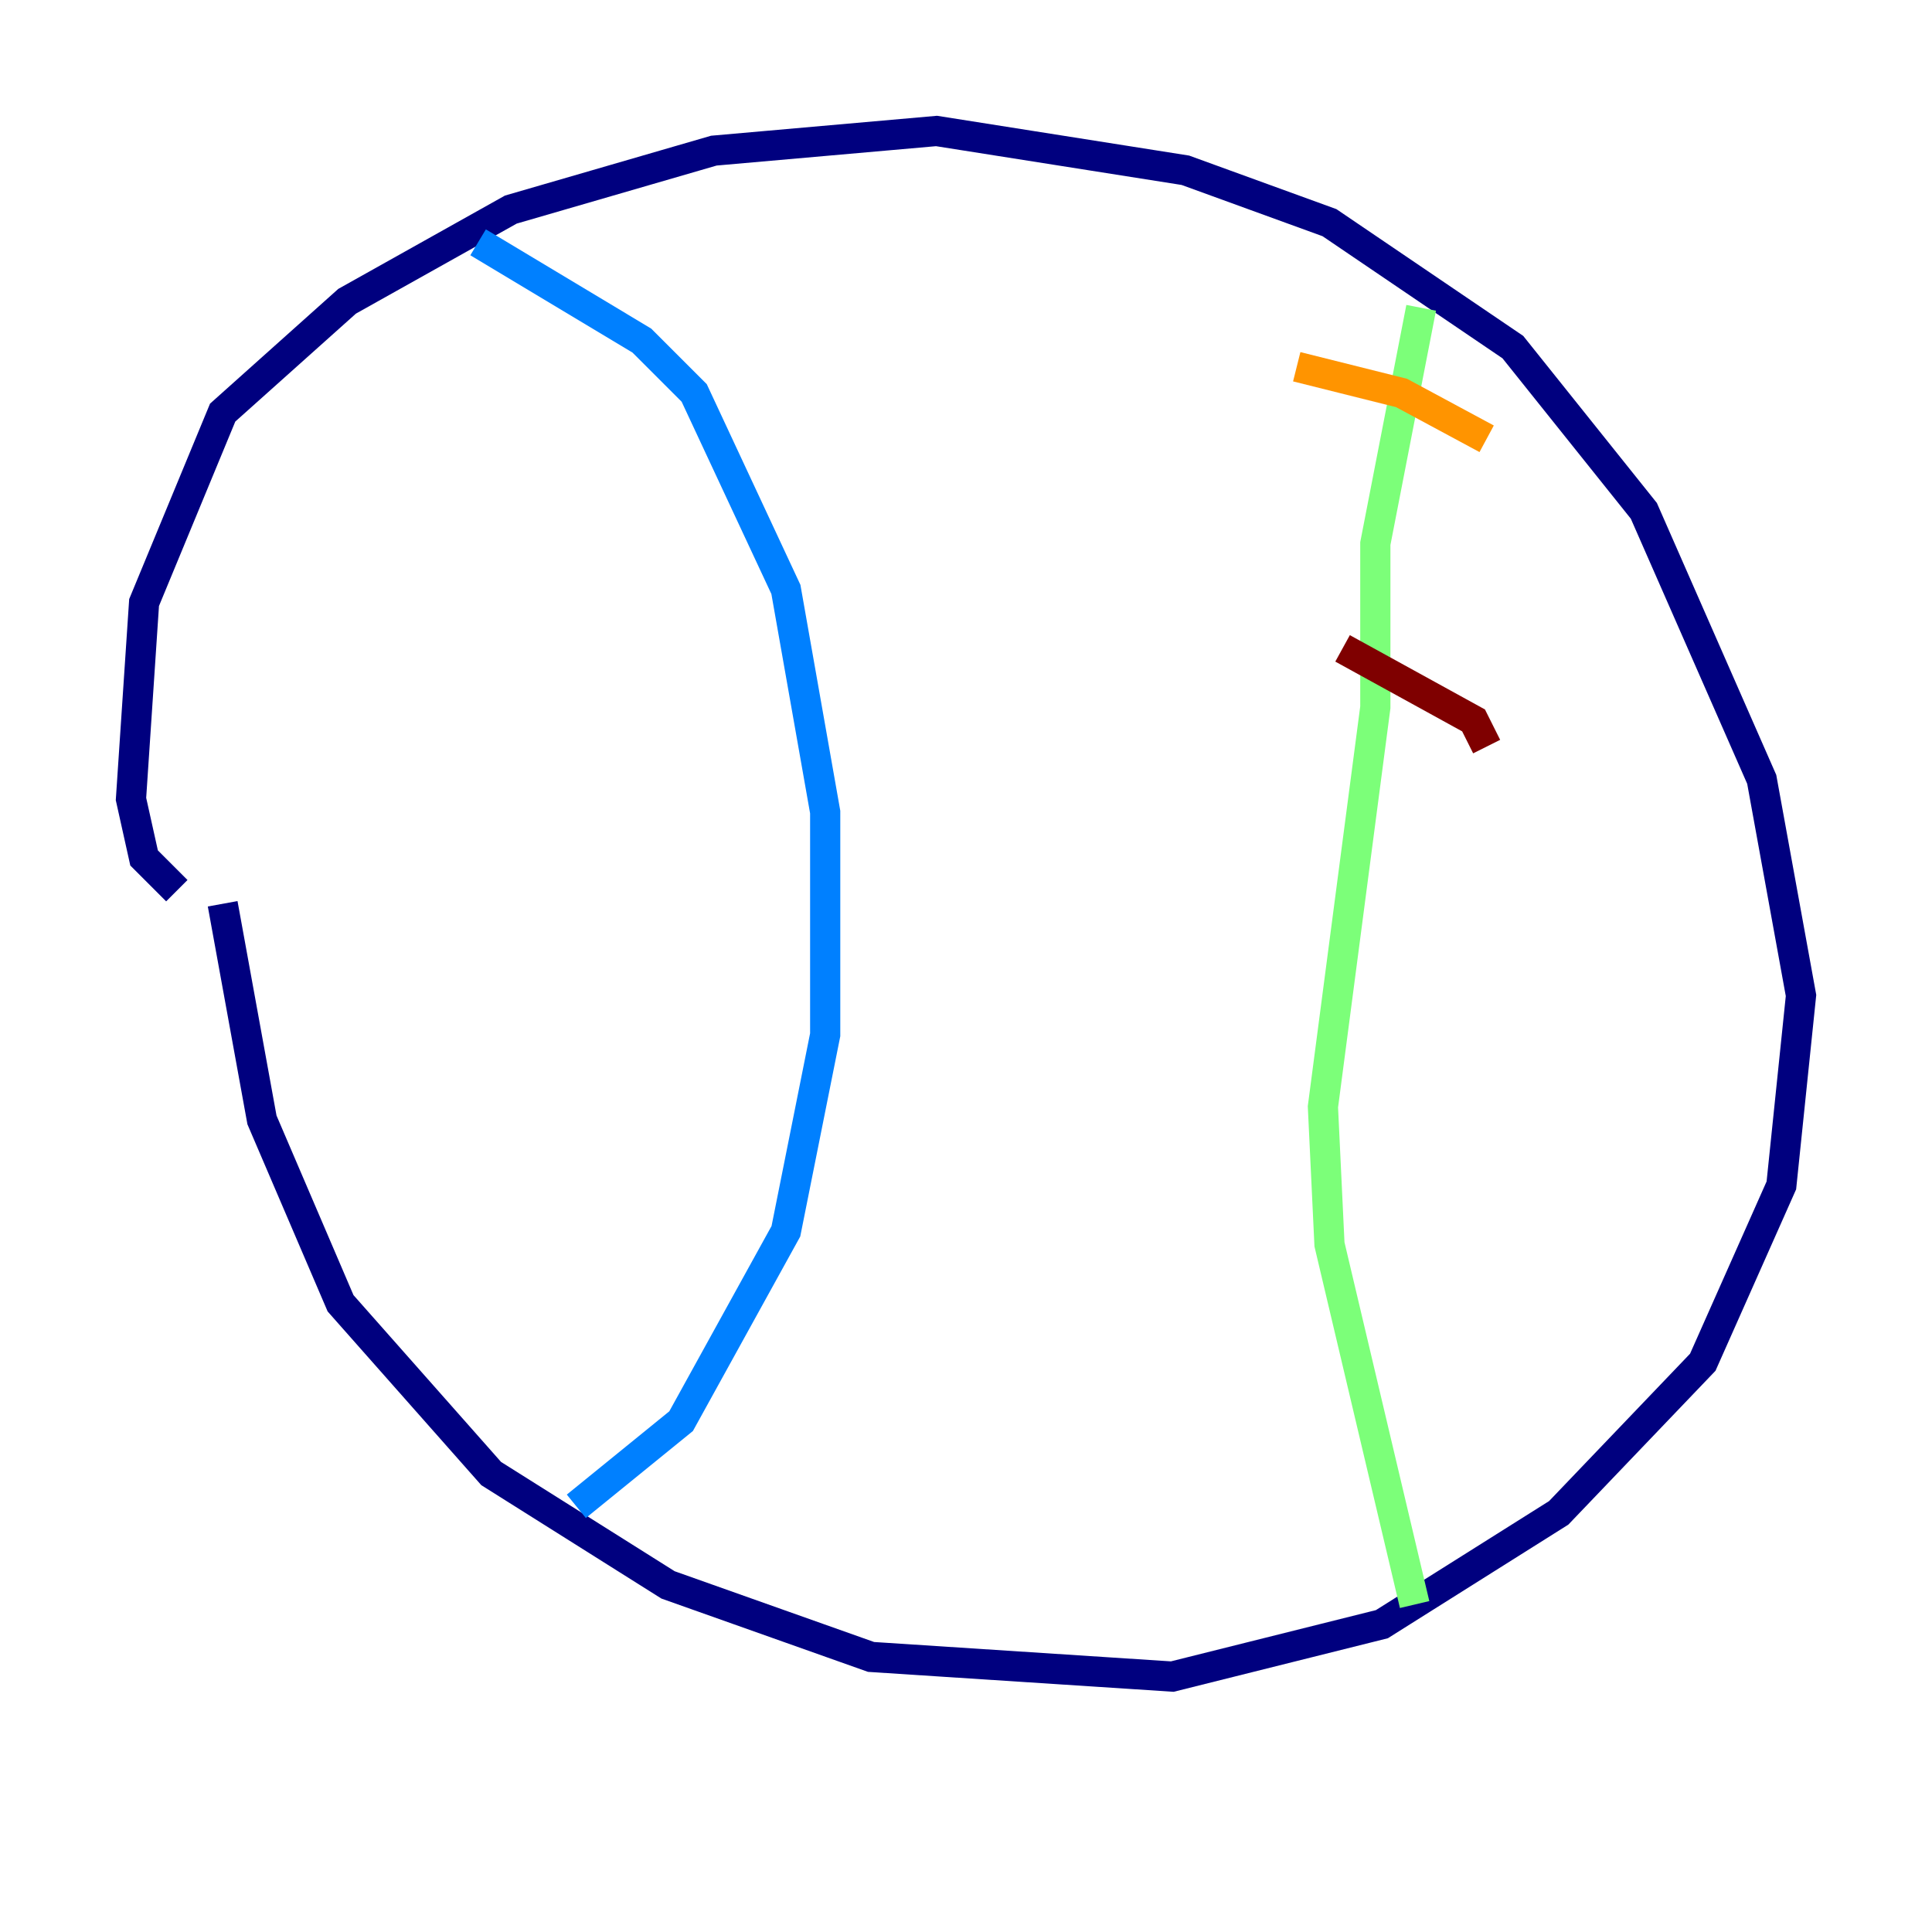 <?xml version="1.0" encoding="utf-8" ?>
<svg baseProfile="tiny" height="128" version="1.2" viewBox="0,0,128,128" width="128" xmlns="http://www.w3.org/2000/svg" xmlns:ev="http://www.w3.org/2001/xml-events" xmlns:xlink="http://www.w3.org/1999/xlink"><defs /><polyline fill="none" points="11.715,59.01 9.546,56.841 8.678,52.936 9.546,39.919 14.752,27.336 22.997,19.959 33.844,13.885 47.295,9.98 62.047,8.678 78.536,11.281 88.081,14.752 100.231,22.997 108.909,33.844 116.719,51.634 119.322,65.953 118.02,78.536 112.814,90.251 103.268,100.231 91.552,107.607 77.668,111.078 57.709,109.776 44.258,105.003 32.542,97.627 22.563,86.346 17.356,74.197 14.752,59.878" stroke="#00007f" stroke-width="2" /><polyline fill="none" points="31.675,16.054 42.522,22.563 45.993,26.034 52.068,39.051 54.671,53.803 54.671,68.556 52.068,81.573 45.125,94.156 38.183,99.797" stroke="#0080ff" stroke-width="2" /><polyline fill="none" points="94.156,20.393 91.119,36.014 91.119,46.861 87.647,73.329 88.081,82.441 93.722,106.305" stroke="#7cff79" stroke-width="2" /><polyline fill="none" points="85.912,24.298 92.854,26.034 98.495,29.071" stroke="#ff9400" stroke-width="2" /><polyline fill="none" points="88.949,42.956 97.627,47.729 98.495,49.464" stroke="#7f0000" stroke-width="2" /></svg>